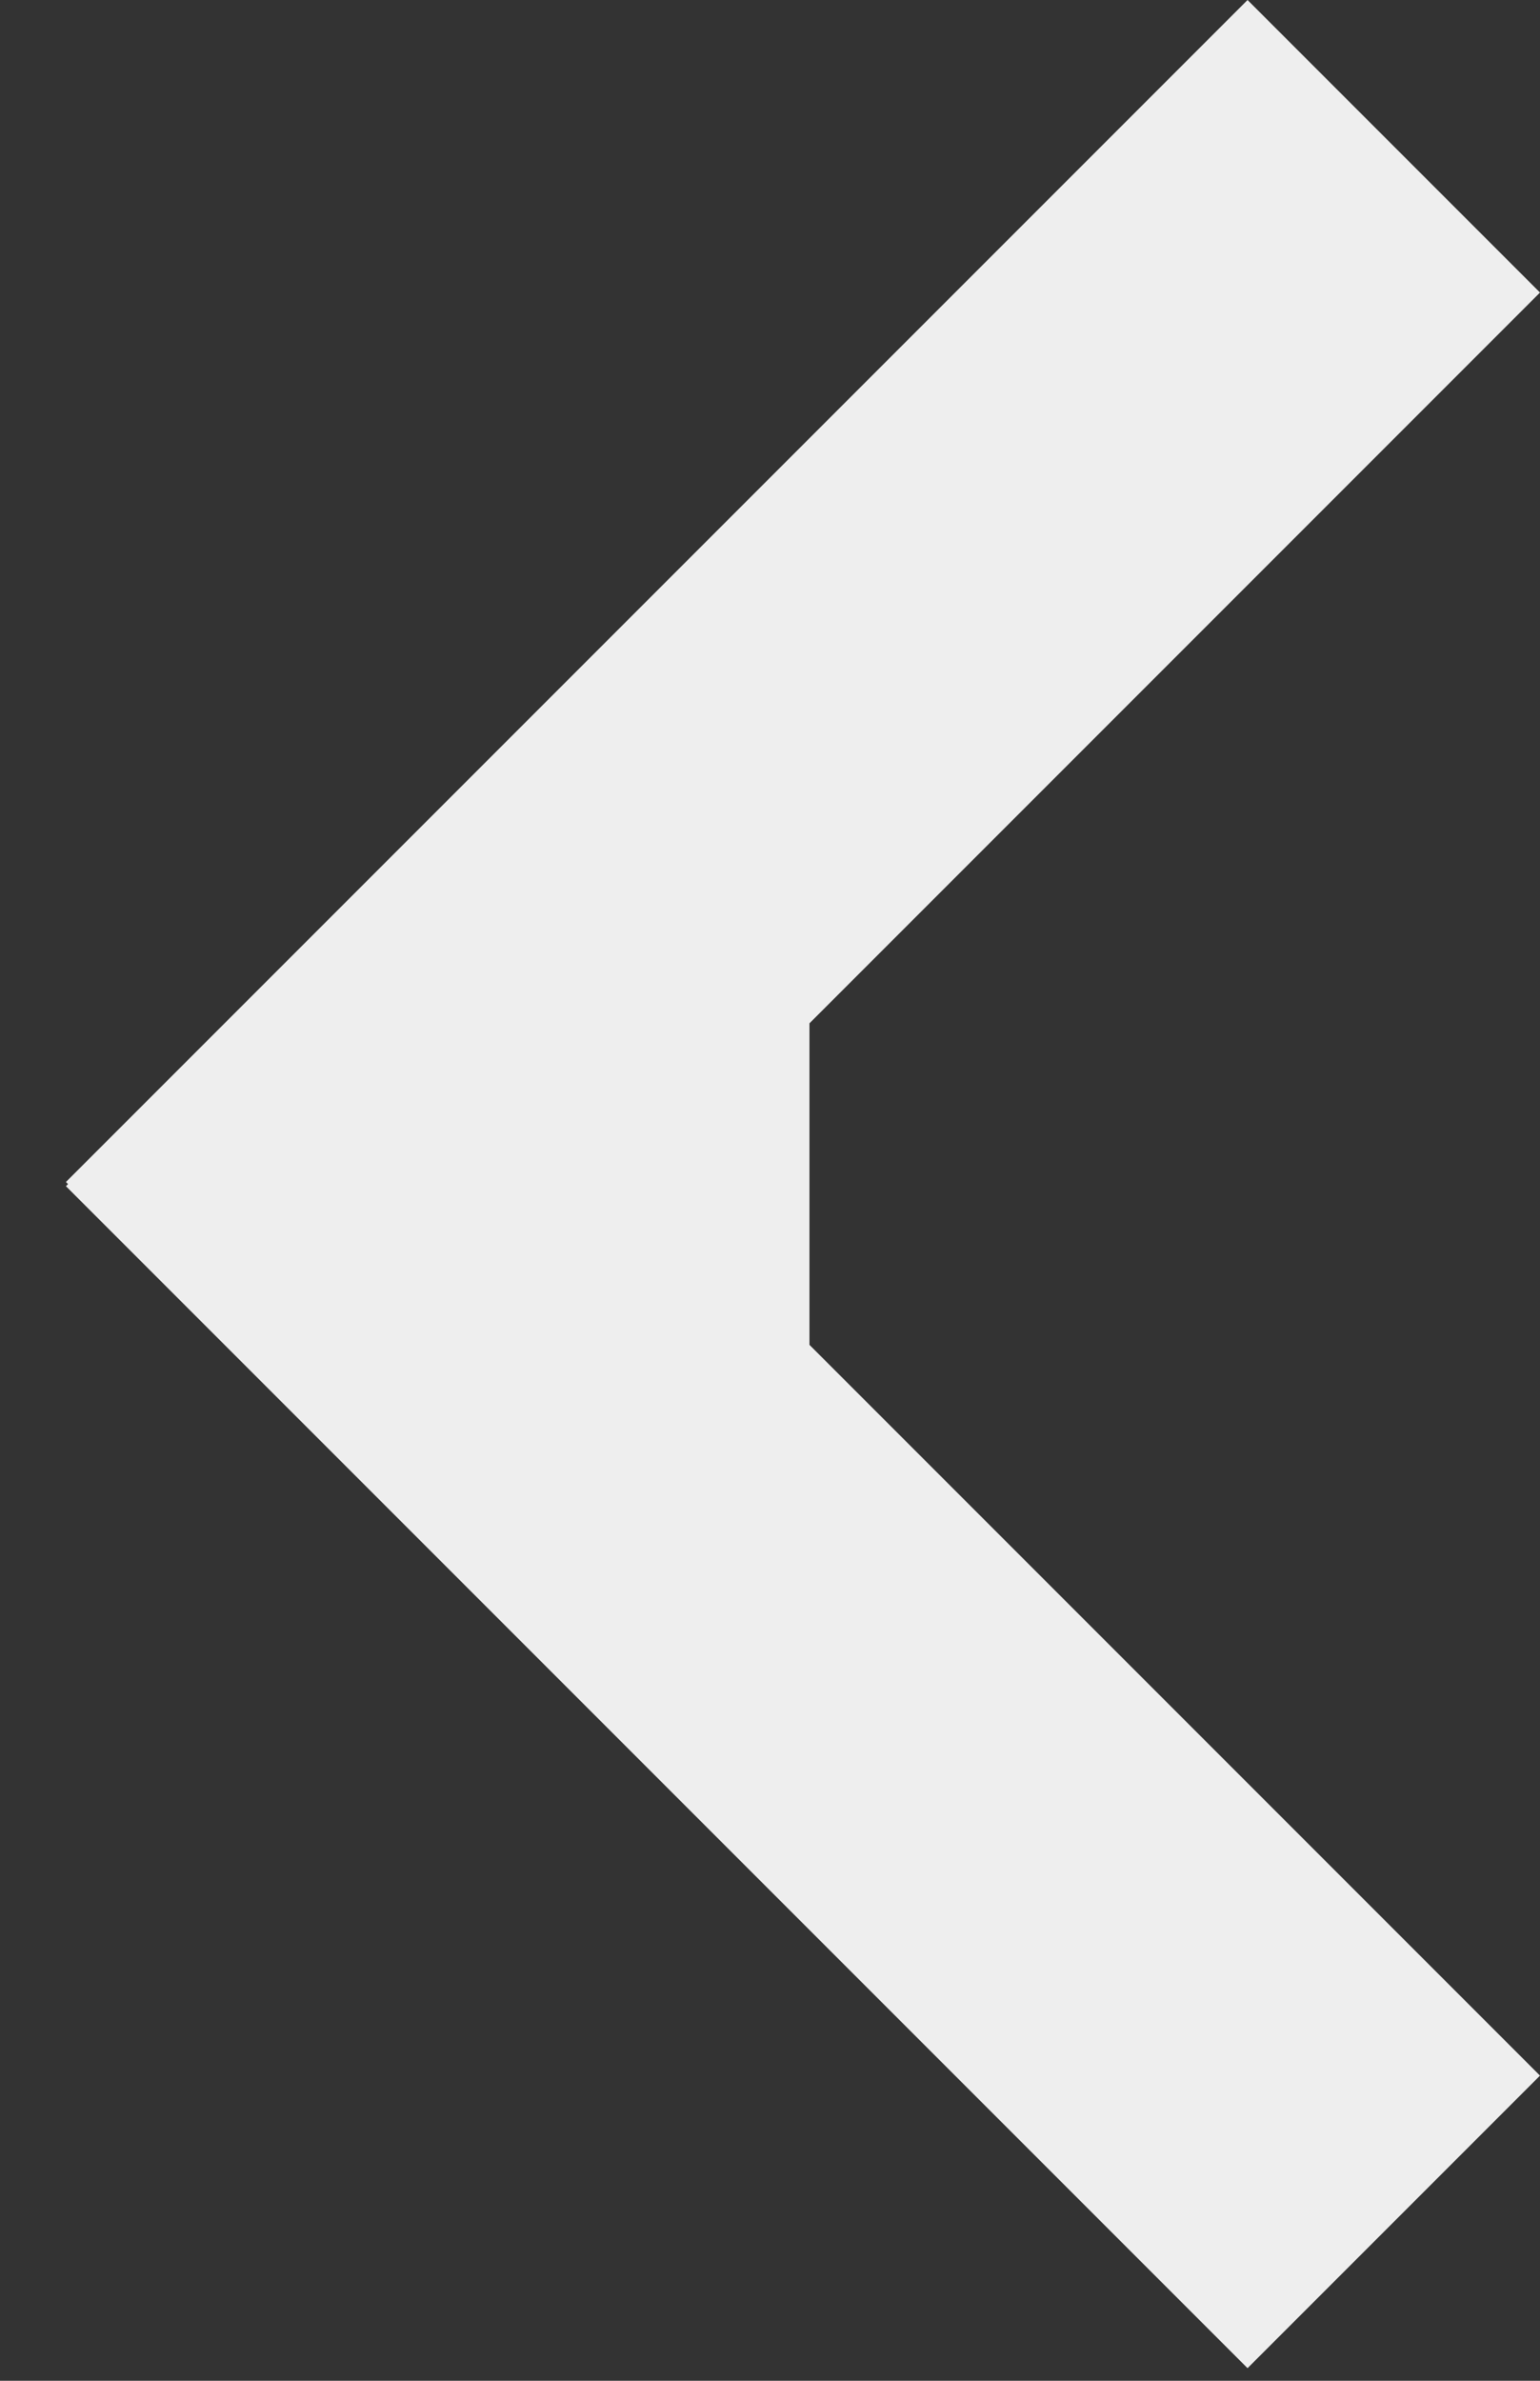 <svg width="11" height="17" viewBox="0 0 11 17" fill="none" xmlns="http://www.w3.org/2000/svg">
<rect x="0" y="0" width="11" height="17" fill="#333333" stroke="none"/>
<path fill-rule="evenodd" clip-rule="evenodd" d="M8.911 0L0.471 8.44L0.486 8.455L0.471 8.47L8.911 16.91L11 14.821L5.782 9.603V7.307L11 2.089L8.911 0Z" fill="#EEEEEE"/>
</svg>
